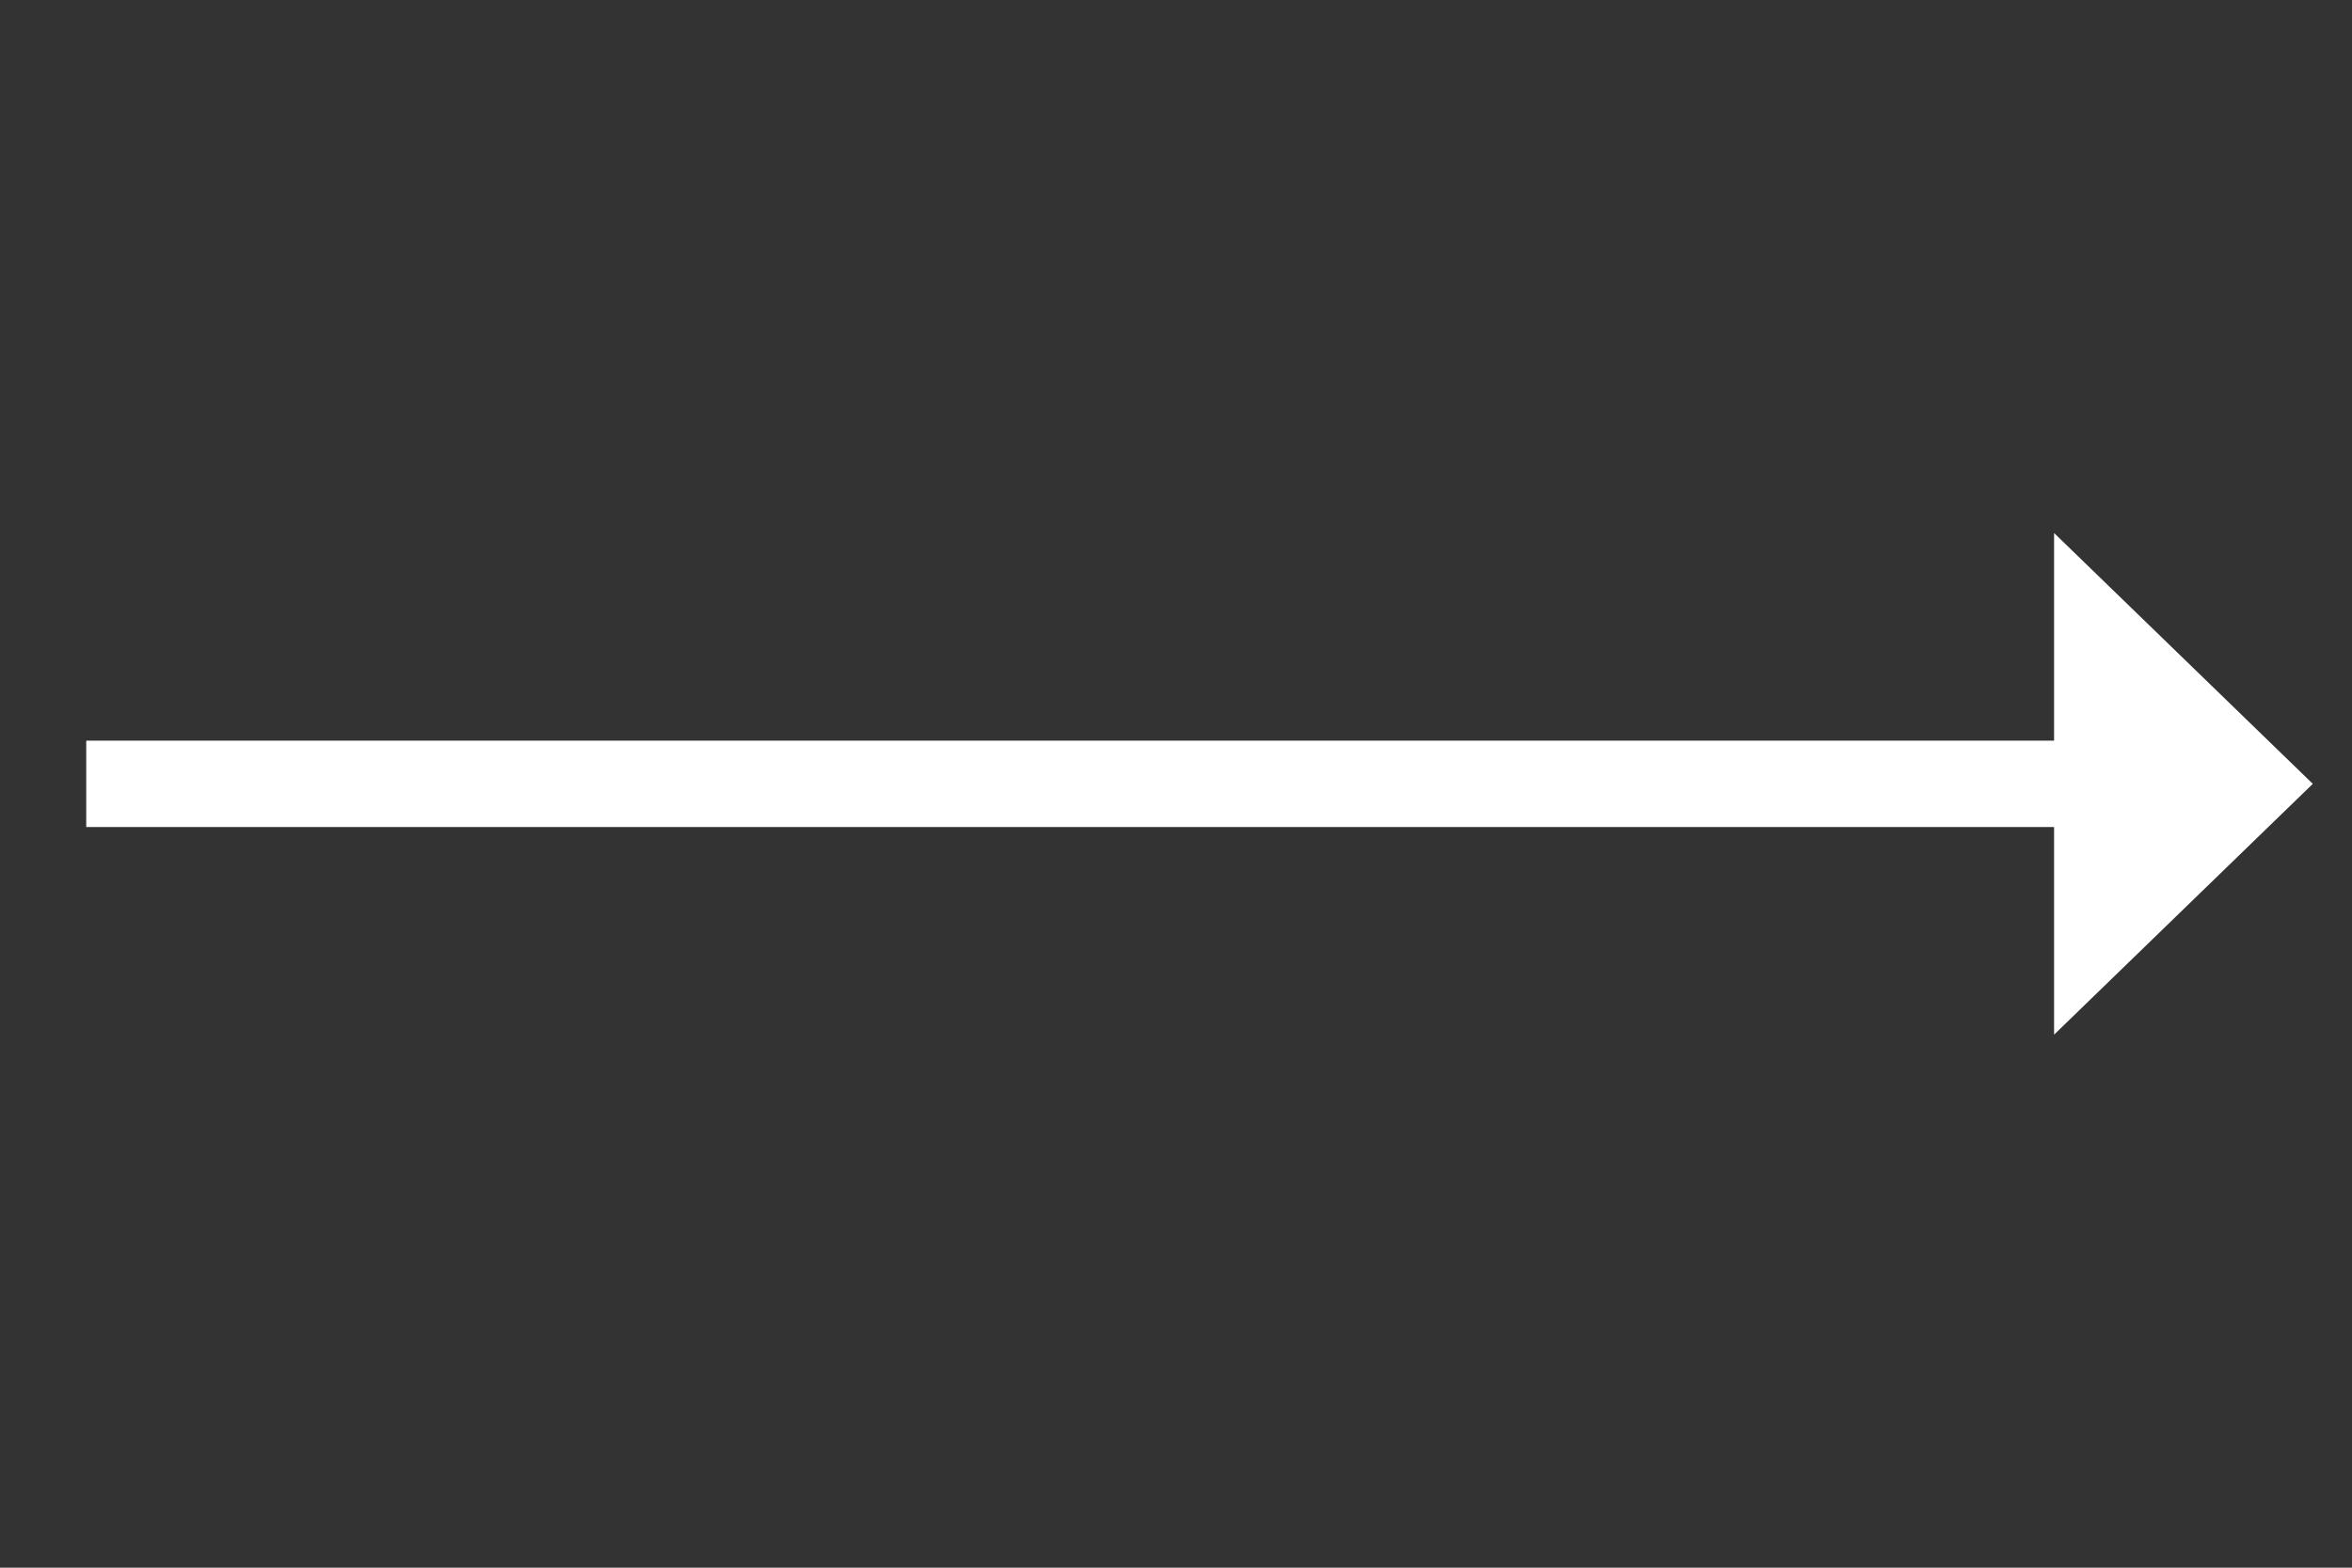 <?xml version="1.0" encoding="utf-8"?>
<!-- Generator: Adobe Illustrator 19.0.0, SVG Export Plug-In . SVG Version: 6.00 Build 0)  -->
<svg version="1.1" id="圖層_1" xmlns="http://www.w3.org/2000/svg" xmlns:xlink="http://www.w3.org/1999/xlink" x="0px" y="0px"
	 viewBox="0 0 30 20" style="enable-background:new 0 0 30 20;" xml:space="preserve">
<rect x="0" y="0" width="30" height="20" fill="#333333" stroke="none"/>
<line id="XMLID_1_" style="fill:none;stroke:#FFFFFF;stroke-width:1.102;stroke-miterlimit:10;" x1="1.1" y1="10" x2="27" y2="10"/>
<polyline id="XMLID_3_" style="fill:#FFFFFF;" points="26.2,6.8 29.5,10 26.2,13.2 "/>
</svg>
